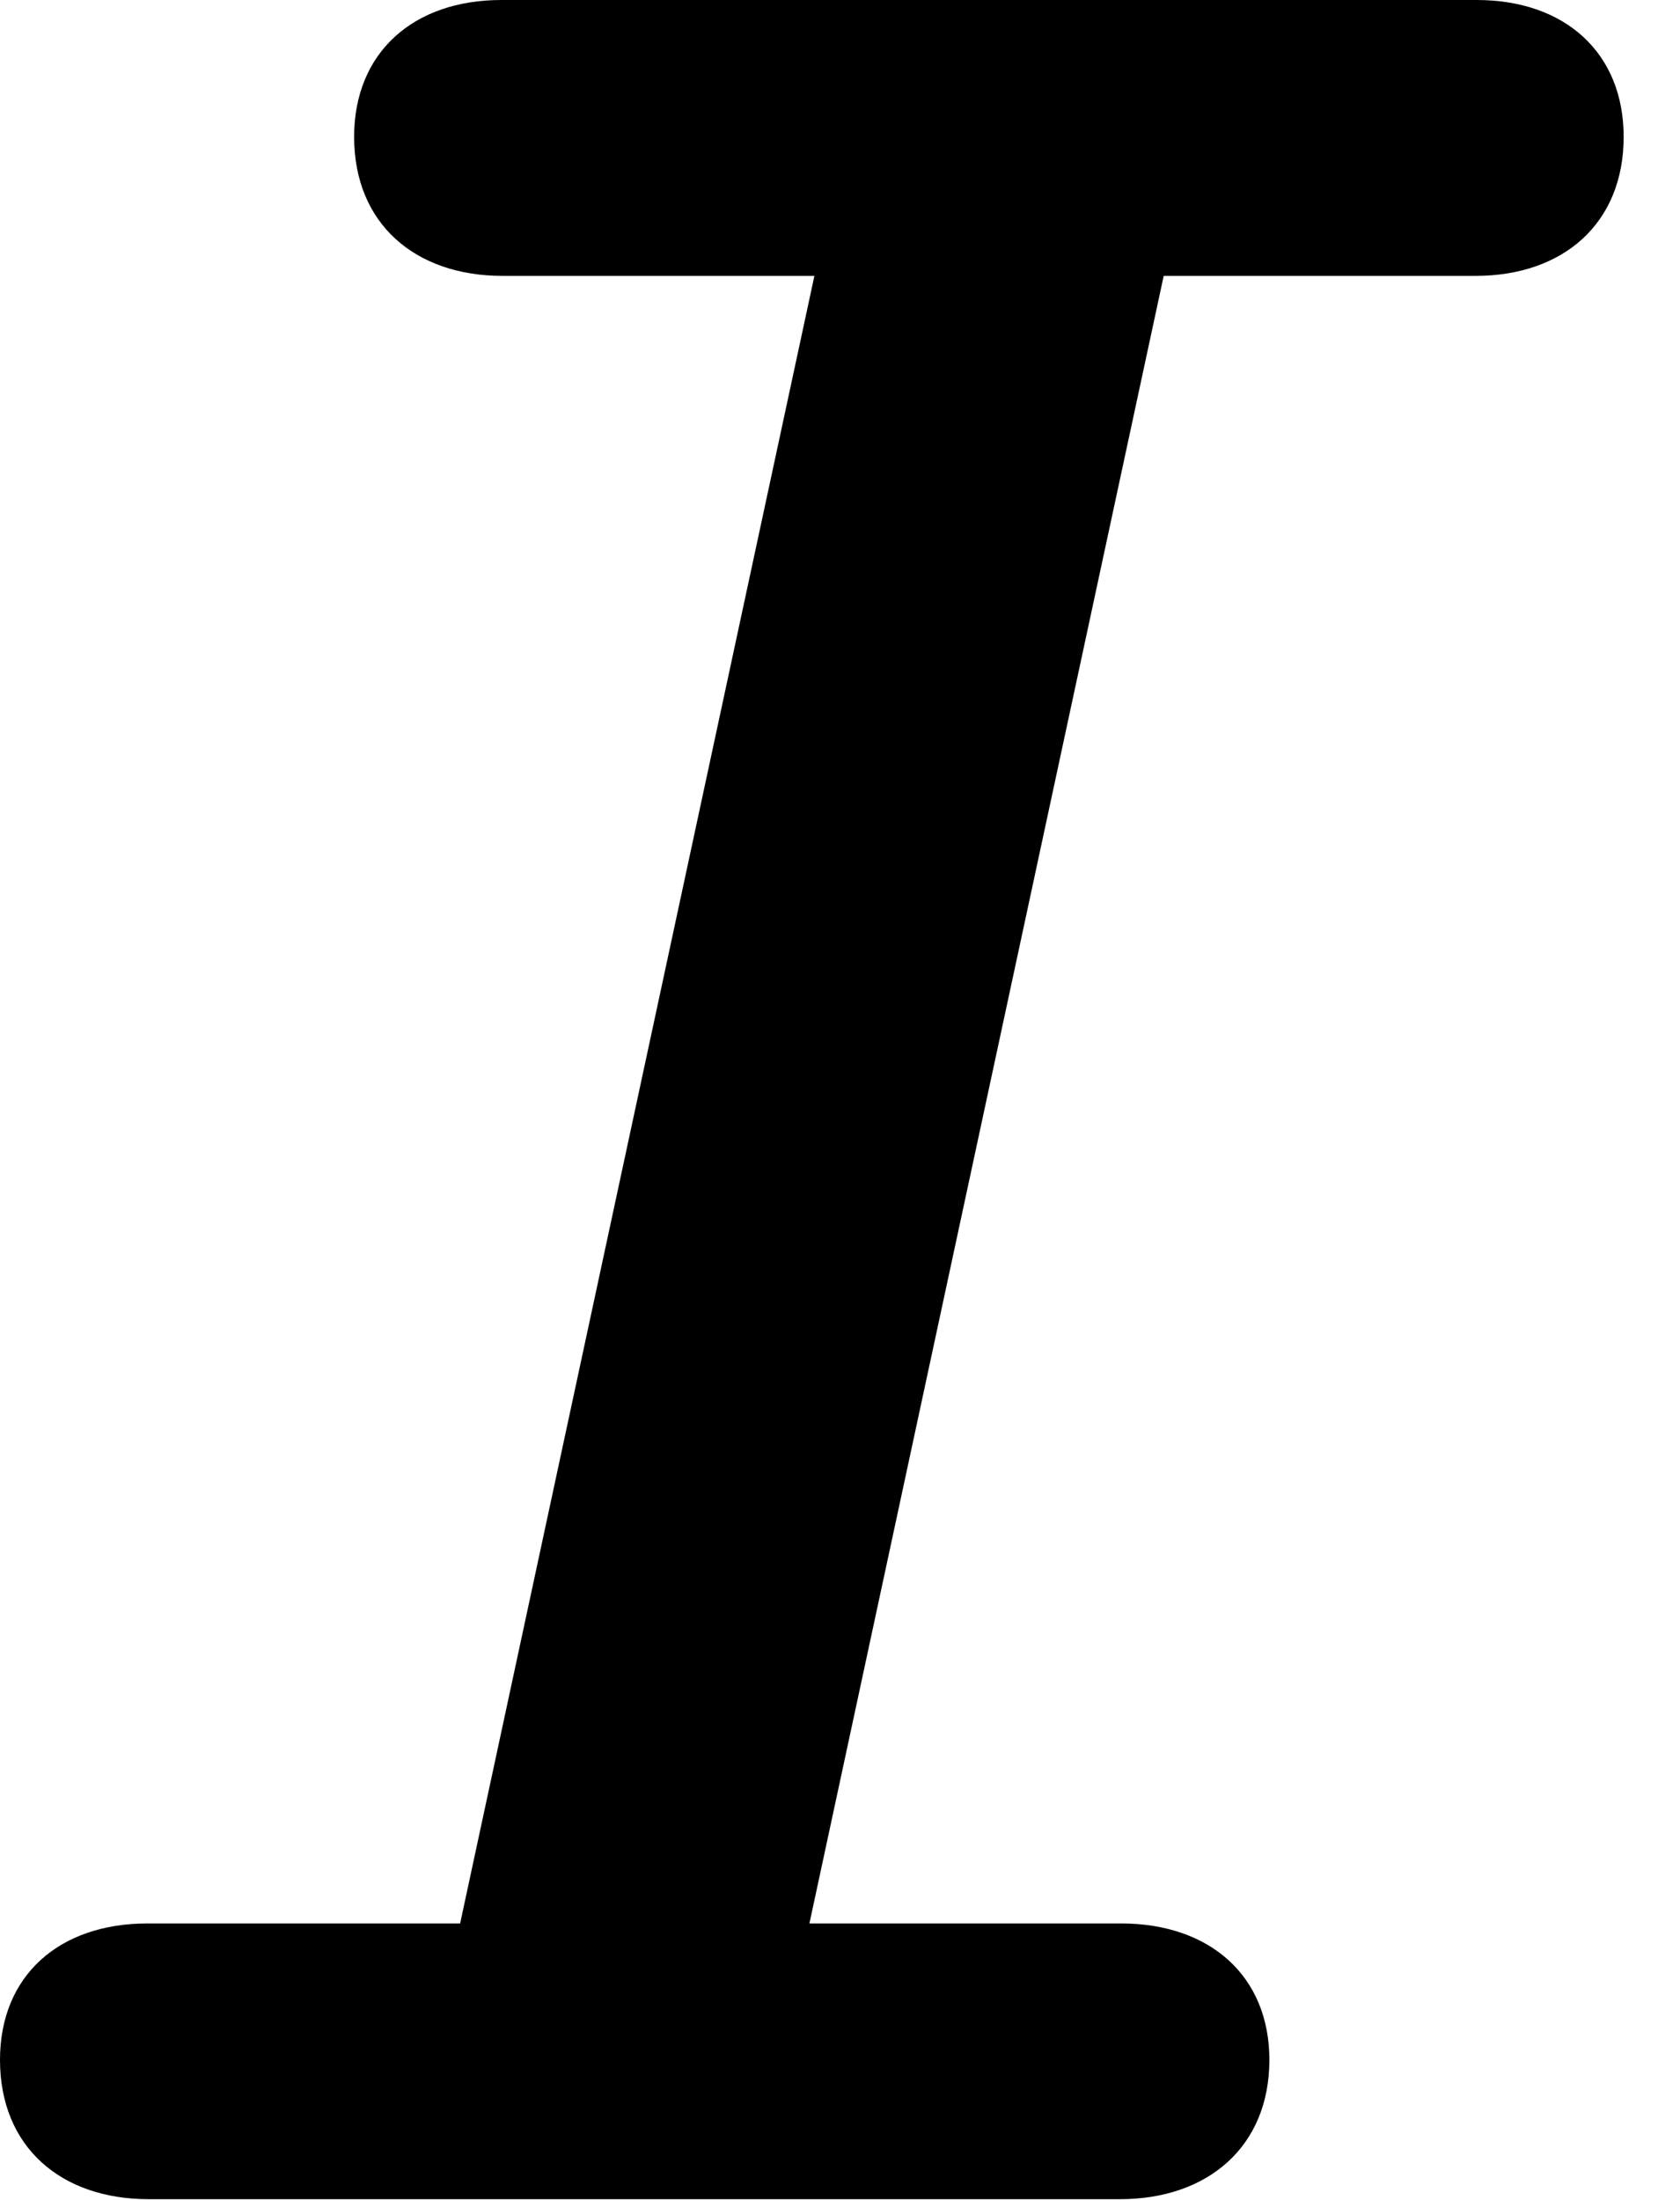 <svg height="14.129" width="10.793" xmlns="http://www.w3.org/2000/svg"><path d="m0 0h10.793v14.129h-10.793z" opacity="0"/><path d="m.955 14.125h6.24c.563 0 .96-.336.96-.895 0-.54-.384-.876-.952-.876h-2.003l2.276-10.582h2.003c.563 0 .952-.336.952-.893 0-.541-.378-.879-.944-.879h-6.266c-.566 0-.946.338-.946.879 0 .557.391.893.954.893h2.003l-2.276 10.582h-2.009c-.568 0-.947.336-.947.876 0 .559.391.895.955.895z"/></svg>